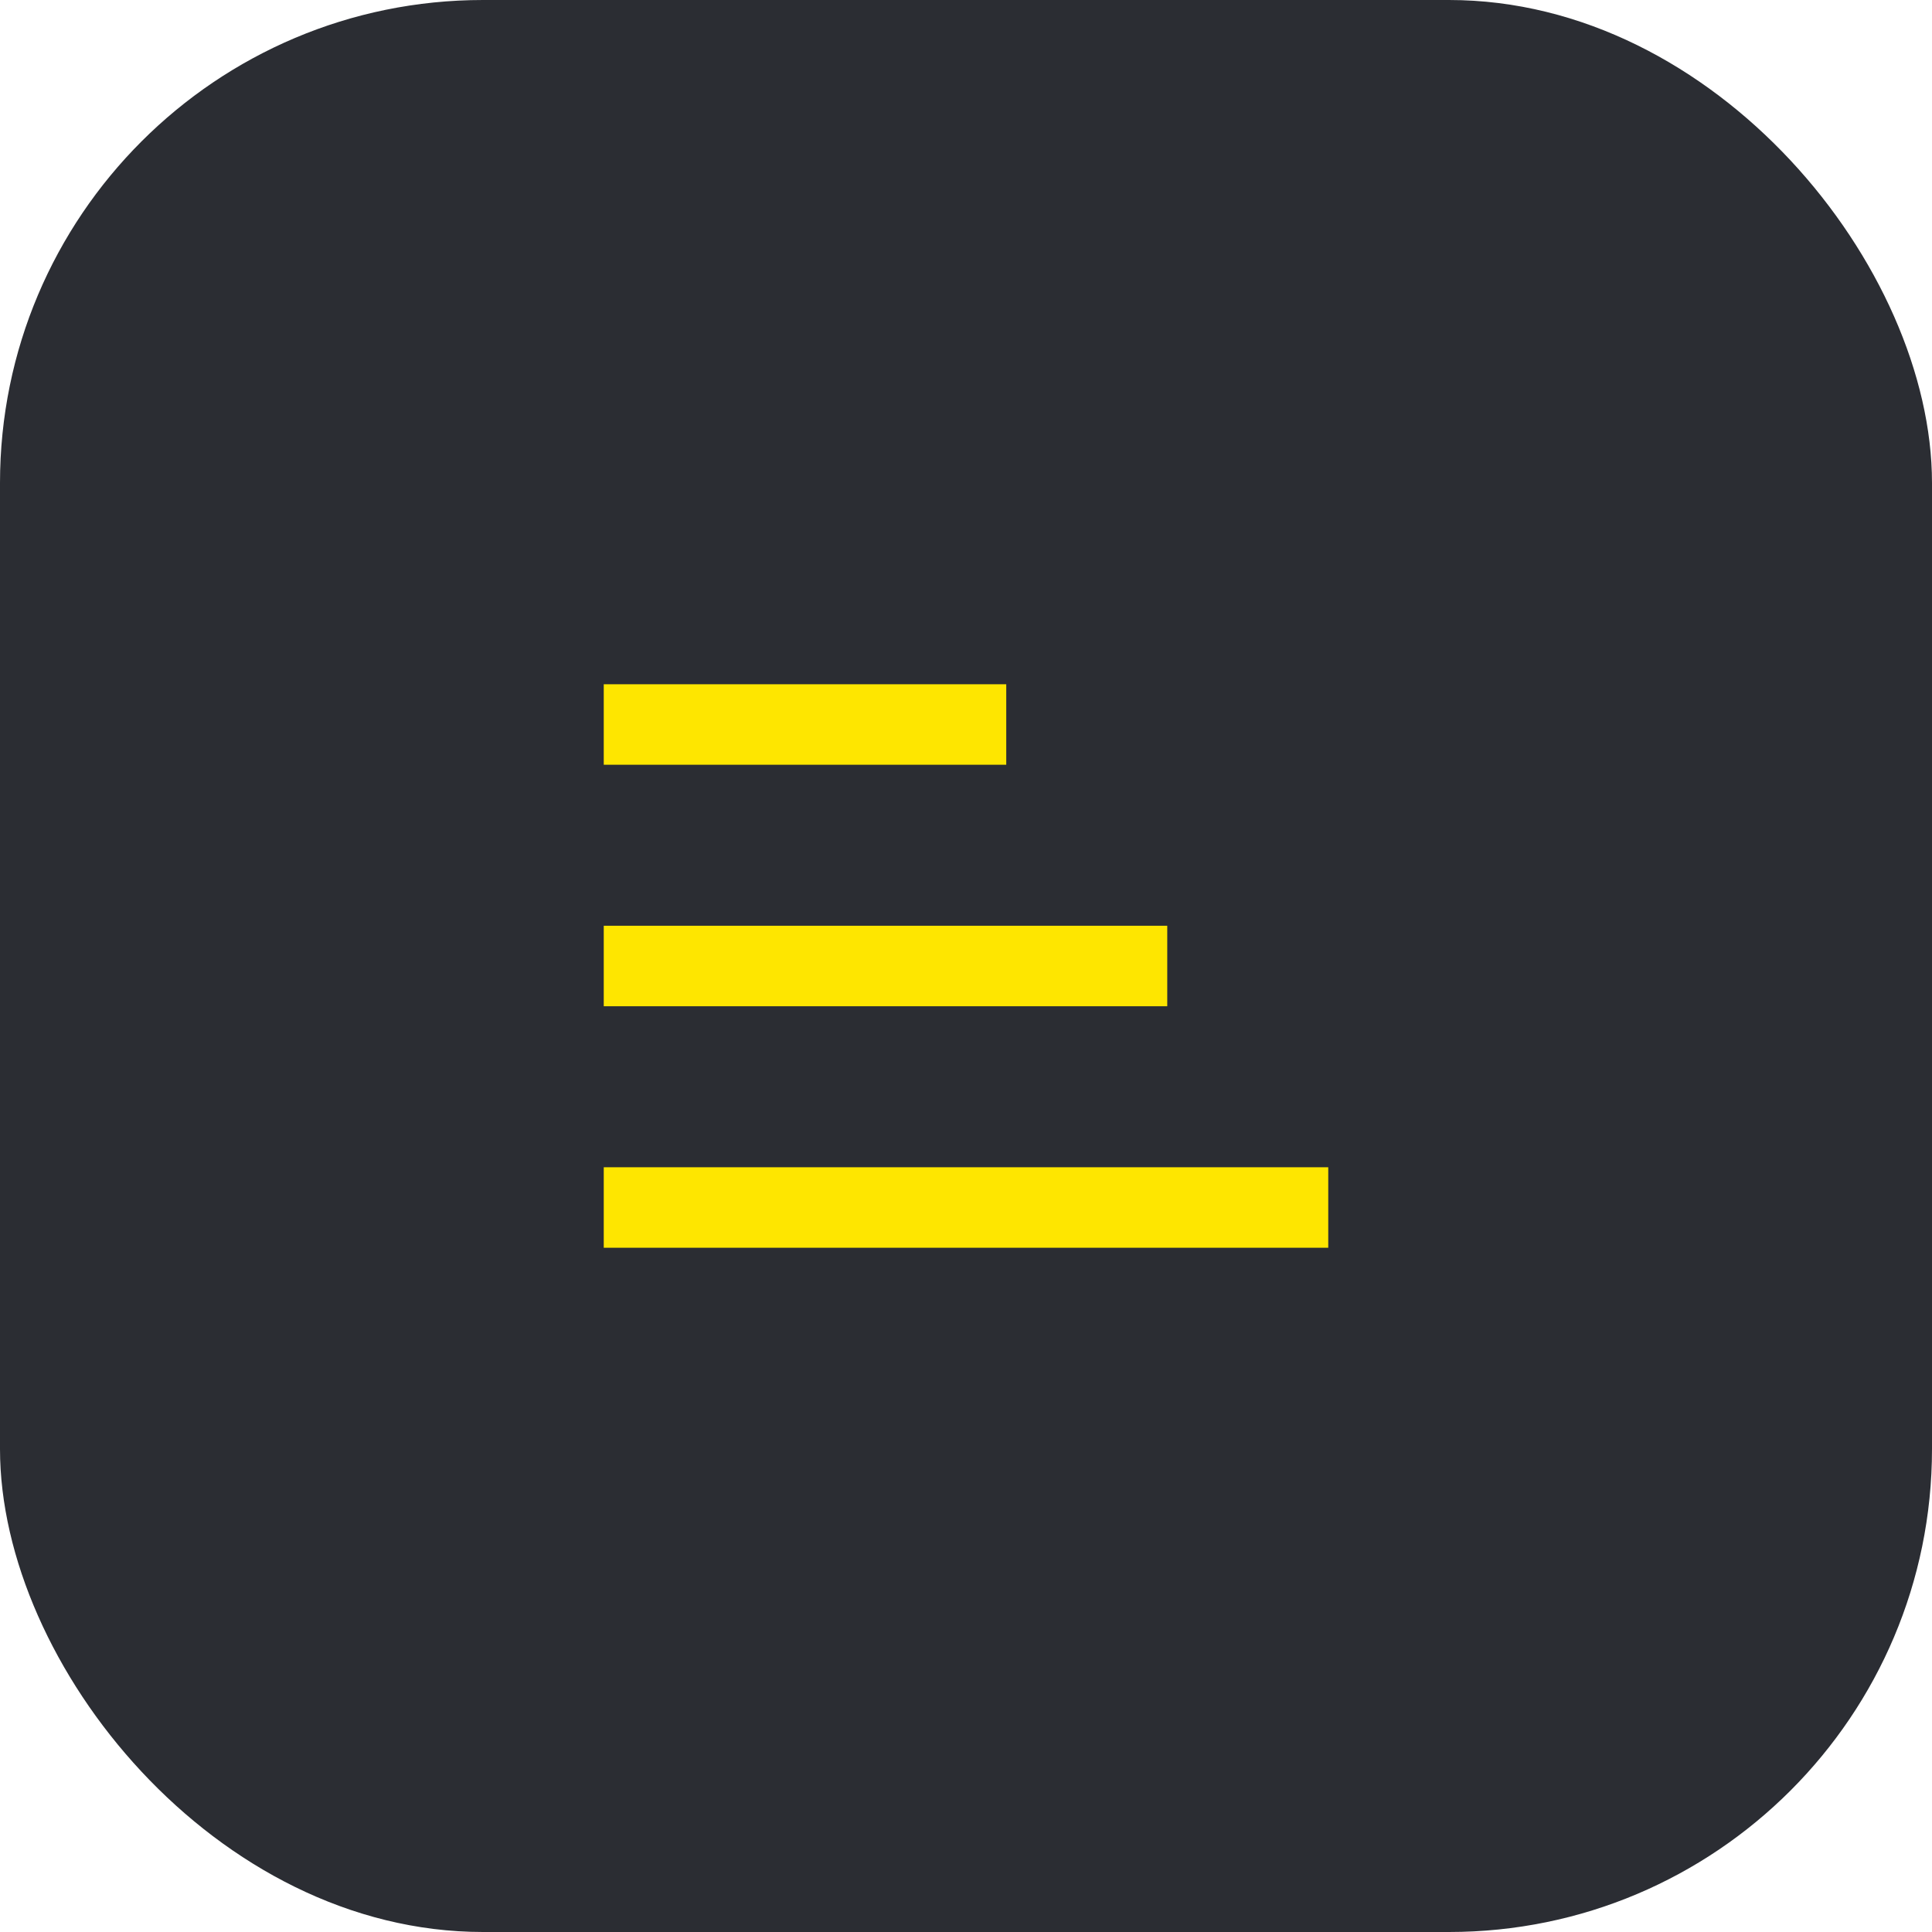 <svg width="48" height="48" viewBox="0 0 48 48" fill="none" xmlns="http://www.w3.org/2000/svg">
<rect width="48" height="48" rx="12" fill="#2B2D33"/>
<path d="M15 31H33V29H15V31Z" fill="#FEE600"/>
<path d="M15 25H29V23H15V25Z" fill="#FEE600"/>
<path d="M15 19H25V17H15V19Z" fill="#FEE600"/>
</svg>
